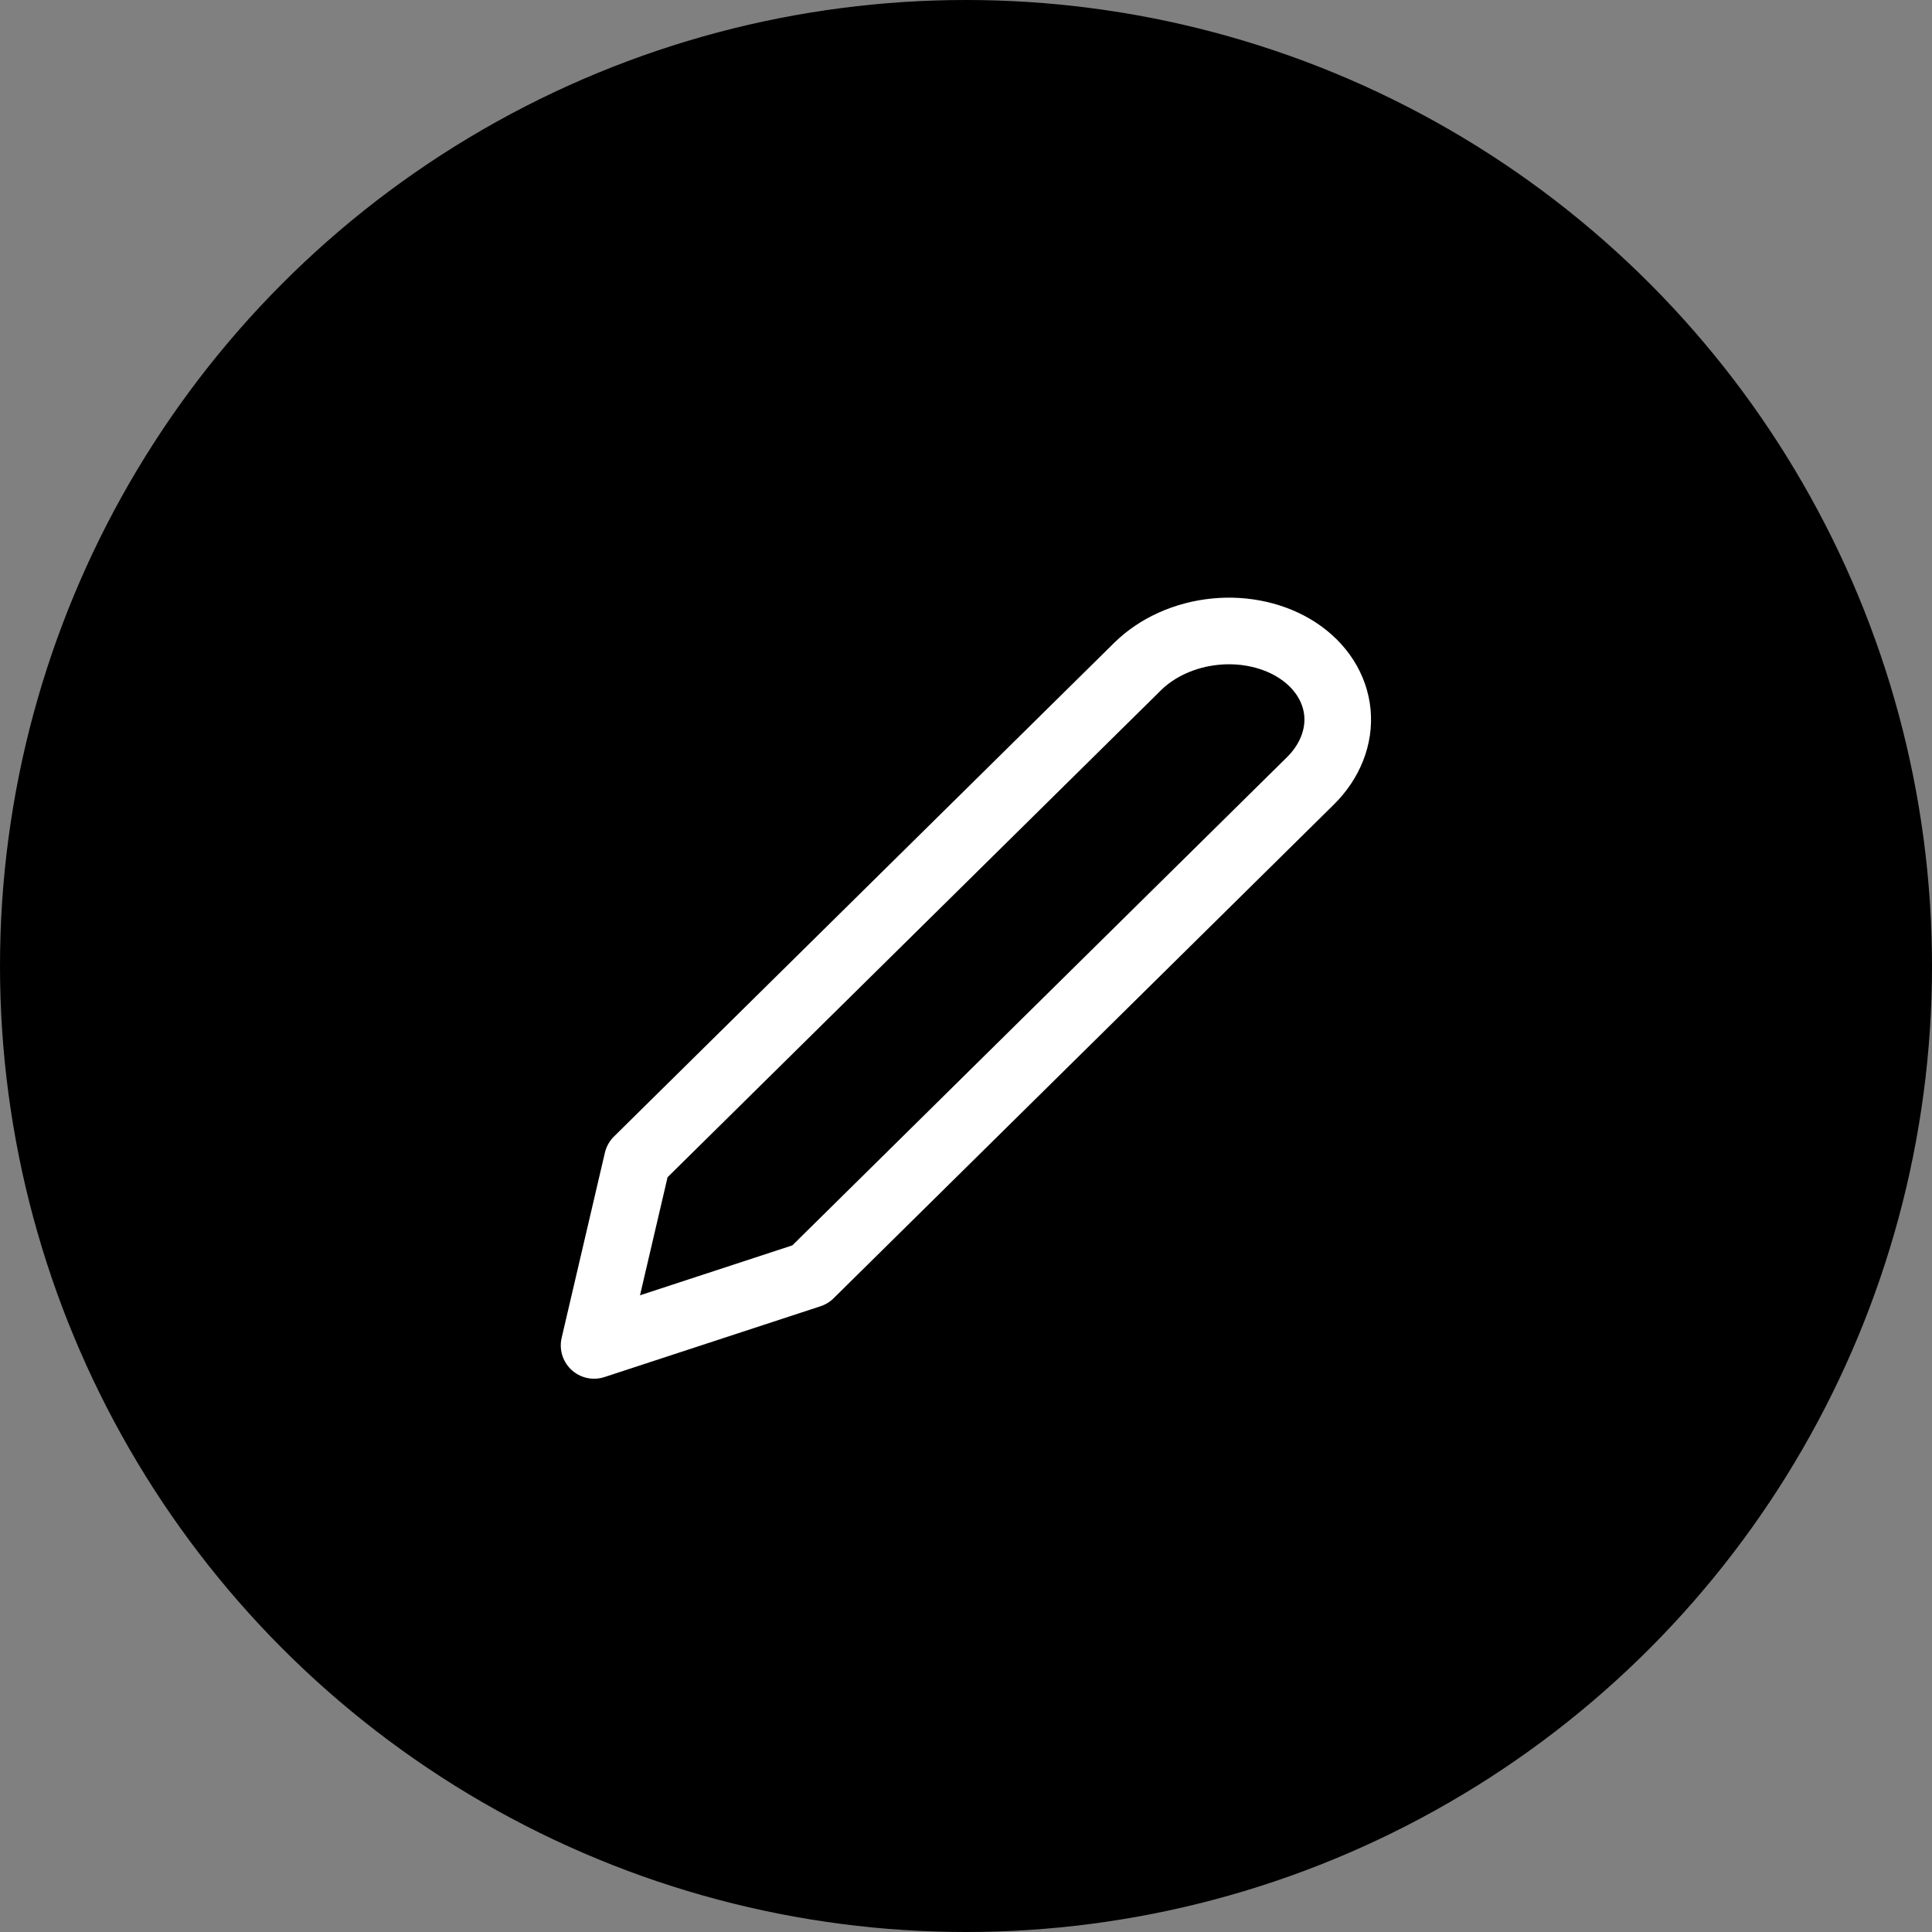 <svg width="58" height="58" viewBox="0 0 58 58" fill="none" xmlns="http://www.w3.org/2000/svg">
<rect x="0" y="0" width="58" height="58" fill="#808080" stroke="none"/>
<circle cx="29" cy="29" r="29" fill="black"/>
<path d="M34.148 20.013C34.44 19.724 34.796 19.483 35.196 19.303C35.597 19.123 36.033 19.007 36.48 18.963C36.928 18.918 37.378 18.946 37.804 19.044C38.231 19.142 38.626 19.308 38.967 19.533C39.307 19.759 39.587 20.038 39.79 20.357C39.993 20.676 40.115 21.026 40.15 21.39C40.184 21.753 40.13 22.121 39.99 22.474C39.851 22.827 39.629 23.157 39.337 23.445L24.322 38.264L17.835 40.39L19.133 34.832L34.148 20.013Z" stroke="white" stroke-width="2" stroke-linecap="round" stroke-linejoin="round"/>
</svg>
